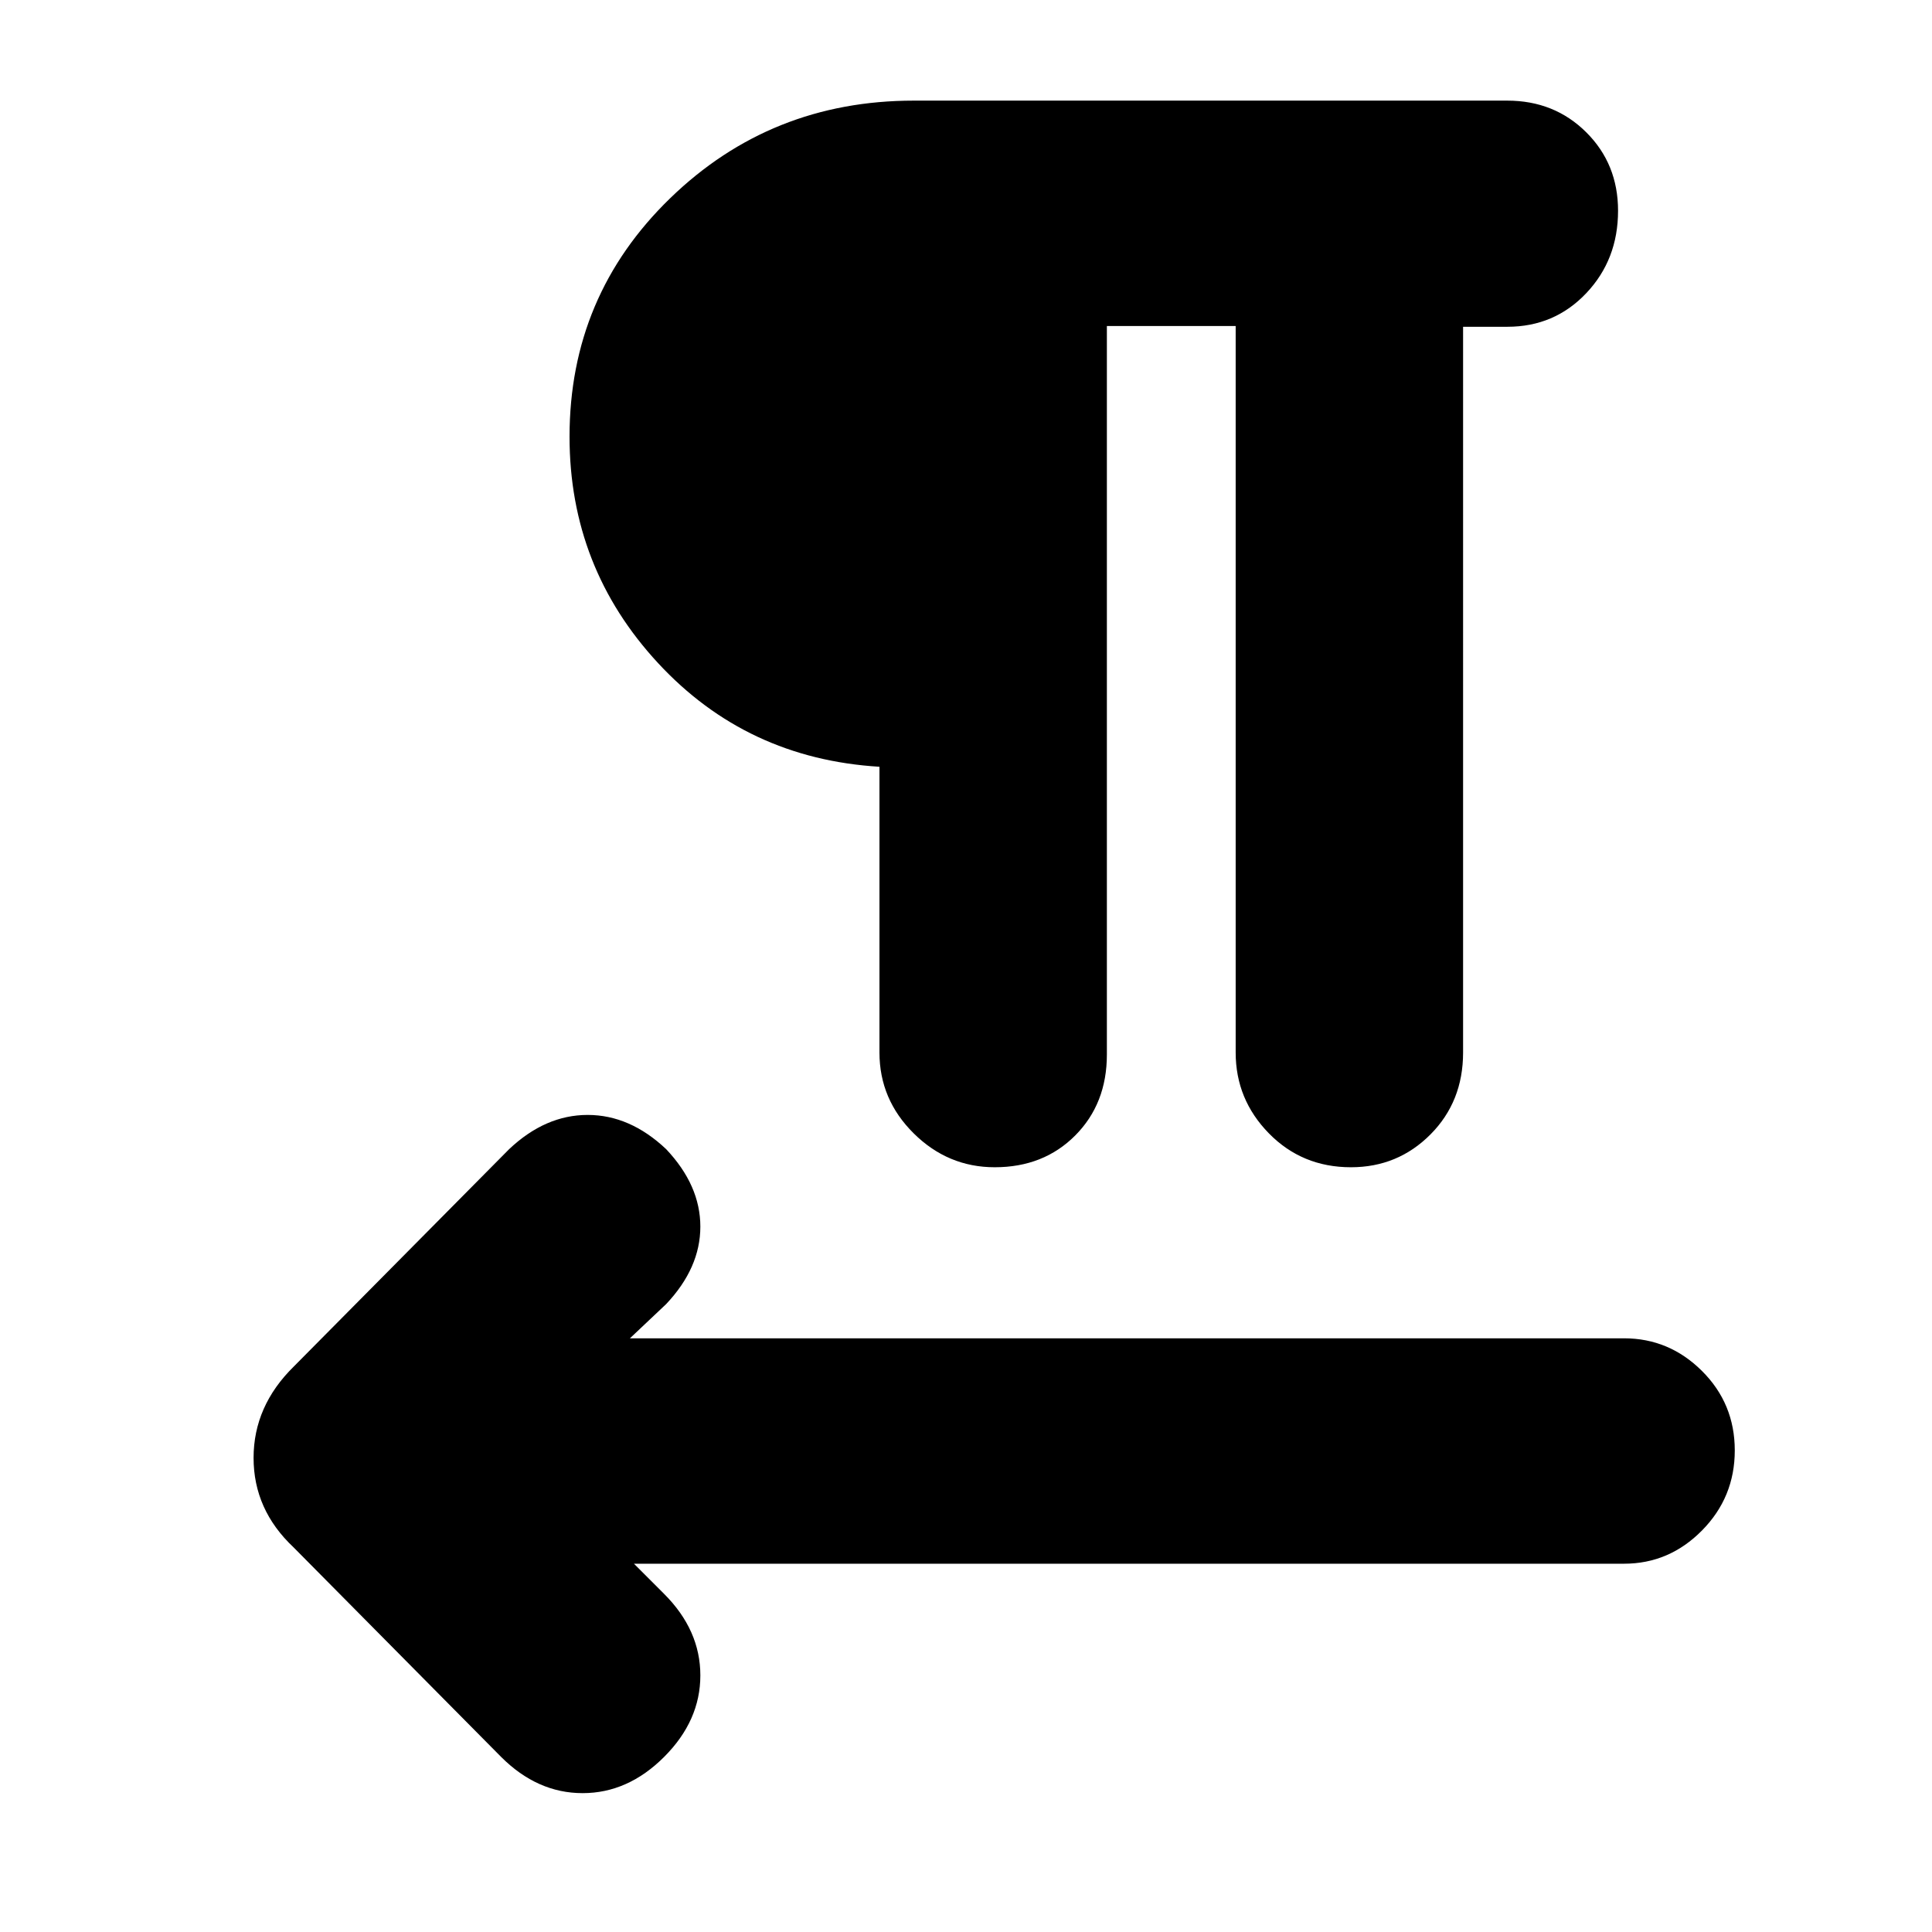<svg xmlns="http://www.w3.org/2000/svg" height="20" viewBox="0 -960 960 960" width="20"><path d="M550-798v362q0 24.4-15.72 40.2-15.72 15.8-40 15.8Q471-380 454-396.85T437-437v-142q-66-4-110-51.5T283-743q0-70 50-118.5T454.09-910h294.85q23.42 0 39.24 15.72t15.82 39q0 24.28-15.8 40.96-15.8 16.69-39.2 16.69h-22V-437q0 24.4-16.22 40.7-16.22 16.3-39.5 16.3-24.28 0-40.78-16.85T614-437v-361h-64ZM315-183l15 15q18 18 18 40.5T330-87q-18 18-40.5 18T249-87L145.86-191.14Q126-209.82 126-235.59q0-25.77 20-45.41l107-108q18-17 39-17t39 17q17 18 17 38.5T331-312l-18 17h494q22.4 0 38.7 16.22 16.3 16.22 16.3 39.5t-16.3 39.78Q829.4-183 807-183H315Z"/></svg>
